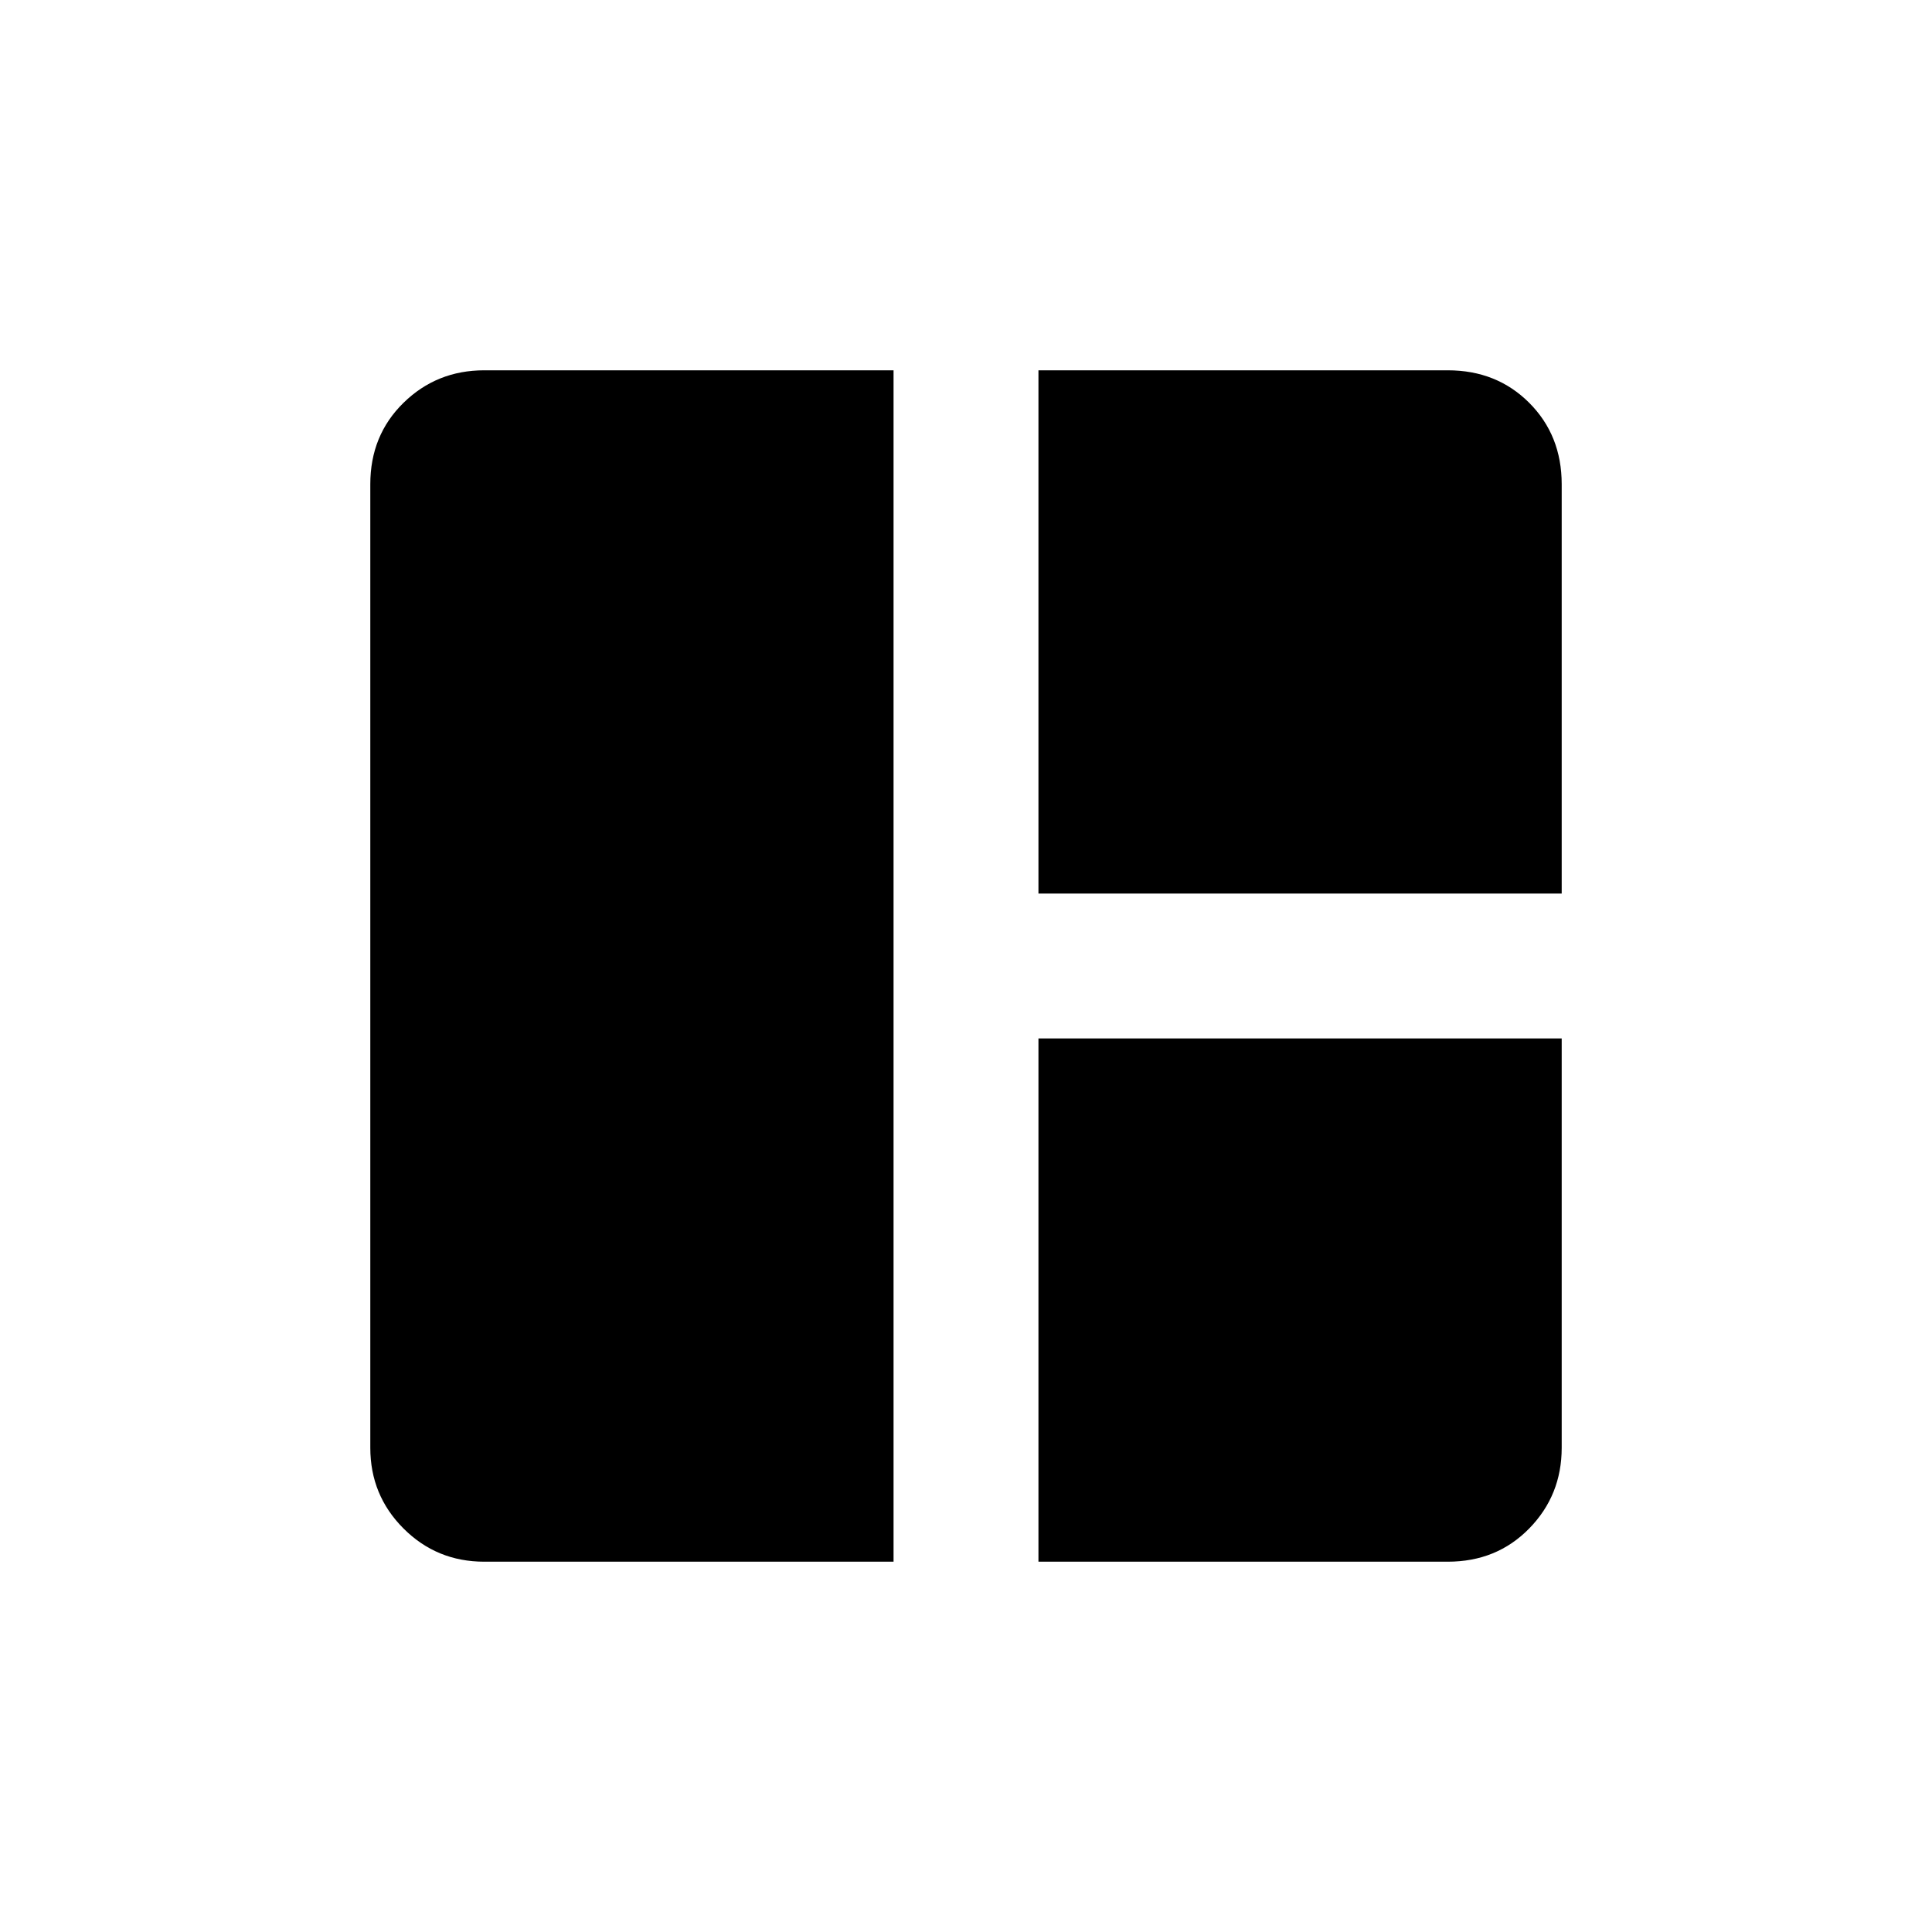 <svg xmlns="http://www.w3.org/2000/svg" height="20" viewBox="0 -960 960 960" width="20"><path d="M444-184H240.615Q217-184 200.5-200.5 184-217 184-240.615v-478.77q0-24.315 16.5-40.465Q217-776 240.615-776H444v592Zm72-332v-260h203.385q24.315 0 40.465 16.15Q776-743.7 776-719.385V-516H516Zm0 332v-260h260v203.385Q776-217 759.85-200.5 743.7-184 719.385-184H516Z"/></svg>